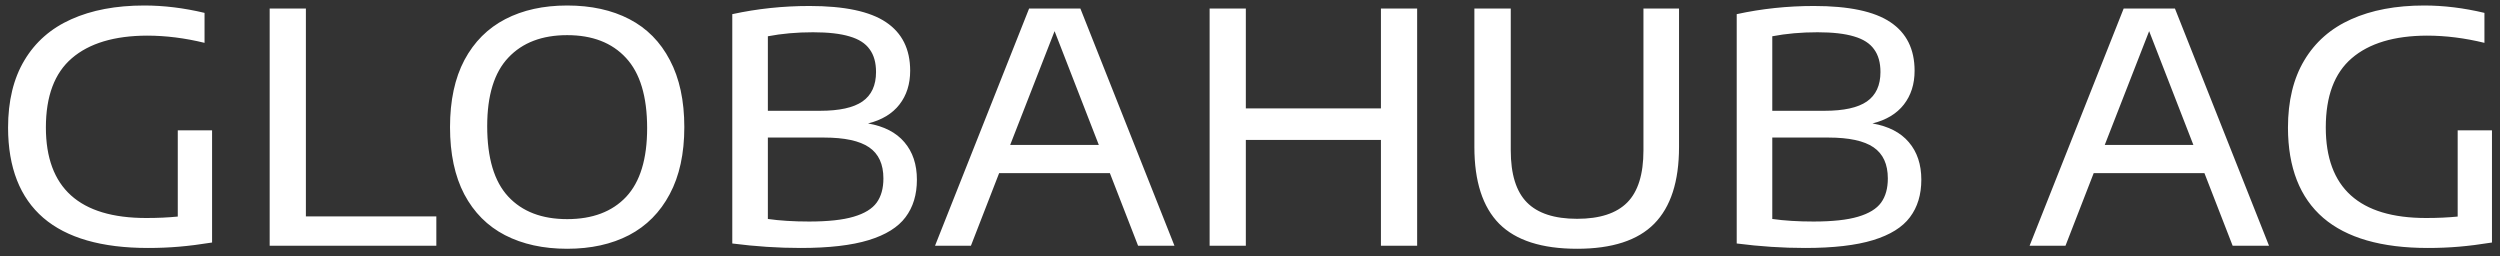 <svg width="234" height="24" viewBox="0 0 234 24" fill="none" xmlns="http://www.w3.org/2000/svg">
<rect x="0" y="0" width="234" height="24" fill="#333333" stroke="none"/>
<path d="M19.85 12.2V22.7C18.73 22.88 17.7 23.01 16.76 23.09C15.83 23.17 14.86 23.21 13.85 23.21C9.51 23.21 6.245 22.27 4.055 20.39C1.865 18.5 0.765 15.69 0.755 11.96C0.755 9.45 1.265 7.345 2.285 5.645C3.305 3.935 4.765 2.655 6.665 1.805C8.575 0.945 10.855 0.515 13.505 0.515C15.335 0.515 17.215 0.745 19.145 1.205V4.01C17.305 3.56 15.51 3.335 13.76 3.335C10.7 3.345 8.355 4.05 6.725 5.45C5.105 6.84 4.295 9 4.295 11.93C4.295 17.58 7.425 20.405 13.685 20.405C14.755 20.405 15.74 20.36 16.64 20.27V12.2H19.85ZM25.241 23V0.8H28.631V20.255H40.841V23H25.241ZM53.087 23.285C50.857 23.285 48.917 22.86 47.267 22.01C45.627 21.16 44.357 19.885 43.457 18.185C42.567 16.485 42.122 14.39 42.122 11.9C42.122 9.41 42.572 7.315 43.472 5.615C44.382 3.915 45.657 2.64 47.297 1.79C48.937 0.94 50.867 0.515 53.087 0.515C55.327 0.515 57.267 0.94 58.907 1.79C60.547 2.64 61.812 3.92 62.702 5.63C63.602 7.33 64.052 9.42 64.052 11.9C64.052 14.38 63.597 16.47 62.687 18.17C61.787 19.87 60.517 21.15 58.877 22.01C57.237 22.86 55.307 23.285 53.087 23.285ZM53.087 20.51C55.457 20.51 57.297 19.815 58.607 18.425C59.917 17.025 60.572 14.88 60.572 11.99C60.572 9.03 59.912 6.84 58.592 5.42C57.282 4 55.447 3.29 53.087 3.29C50.737 3.29 48.902 3.99 47.582 5.39C46.262 6.78 45.602 8.92 45.602 11.81C45.602 14.79 46.257 16.985 47.567 18.395C48.877 19.805 50.717 20.51 53.087 20.51ZM81.247 11.555C82.747 11.815 83.882 12.4 84.652 13.31C85.432 14.22 85.822 15.39 85.822 16.82C85.822 18.22 85.467 19.39 84.757 20.33C84.057 21.27 82.907 21.985 81.307 22.475C79.707 22.965 77.587 23.21 74.947 23.21C72.847 23.21 70.712 23.07 68.542 22.79V1.325C70.882 0.815 73.292 0.56 75.772 0.56C79.042 0.56 81.427 1.065 82.927 2.075C84.437 3.085 85.192 4.6 85.192 6.62C85.192 7.87 84.857 8.925 84.187 9.785C83.517 10.645 82.537 11.235 81.247 11.555ZM76.102 3.02C74.582 3.02 73.172 3.145 71.872 3.395V10.37H76.762C78.562 10.37 79.882 10.08 80.722 9.5C81.572 8.91 81.997 7.99 81.997 6.74C81.997 5.86 81.797 5.15 81.397 4.61C81.007 4.06 80.382 3.66 79.522 3.41C78.662 3.15 77.522 3.02 76.102 3.02ZM75.727 20.735C77.497 20.735 78.887 20.585 79.897 20.285C80.917 19.985 81.637 19.545 82.057 18.965C82.477 18.385 82.687 17.63 82.687 16.7C82.687 15.37 82.242 14.4 81.352 13.79C80.462 13.18 79.052 12.875 77.122 12.875H71.872V20.495C72.992 20.655 74.277 20.735 75.727 20.735ZM106.524 23L103.884 16.205H93.519L90.879 23H87.519L96.323 0.8H101.124L109.929 23H106.524ZM94.553 13.565H102.849L98.709 2.915L94.553 13.565ZM113.22 23V0.8H116.61V10.145H129.255V0.8H132.645V23H129.255V13.1H116.61V23H113.22ZM147.617 23.285C144.317 23.285 141.887 22.505 140.327 20.945C138.777 19.375 138.002 16.98 138.002 13.76V0.8H141.407V14.075C141.407 16.305 141.912 17.93 142.922 18.95C143.932 19.97 145.497 20.48 147.617 20.48C149.737 20.48 151.302 19.97 152.312 18.95C153.322 17.93 153.827 16.305 153.827 14.075V0.8H157.157V13.76C157.157 16.98 156.382 19.375 154.832 20.945C153.292 22.505 150.887 23.285 147.617 23.285ZM175.261 11.555C176.761 11.815 177.896 12.4 178.666 13.31C179.446 14.22 179.836 15.39 179.836 16.82C179.836 18.22 179.481 19.39 178.771 20.33C178.071 21.27 176.921 21.985 175.321 22.475C173.721 22.965 171.601 23.21 168.961 23.21C166.861 23.21 164.726 23.07 162.556 22.79V1.325C164.896 0.815 167.306 0.56 169.786 0.56C173.056 0.56 175.441 1.065 176.941 2.075C178.451 3.085 179.206 4.6 179.206 6.62C179.206 7.87 178.871 8.925 178.201 9.785C177.531 10.645 176.551 11.235 175.261 11.555ZM170.116 3.02C168.596 3.02 167.186 3.145 165.886 3.395V10.37H170.776C172.576 10.37 173.896 10.08 174.736 9.5C175.586 8.91 176.011 7.99 176.011 6.74C176.011 5.86 175.811 5.15 175.411 4.61C175.021 4.06 174.396 3.66 173.536 3.41C172.676 3.15 171.536 3.02 170.116 3.02ZM169.741 20.735C171.511 20.735 172.901 20.585 173.911 20.285C174.931 19.985 175.651 19.545 176.071 18.965C176.491 18.385 176.701 17.63 176.701 16.7C176.701 15.37 176.256 14.4 175.366 13.79C174.476 13.18 173.066 12.875 171.136 12.875H165.886V20.495C167.006 20.655 168.291 20.735 169.741 20.735ZM208.975 23L206.335 16.205H195.97L193.33 23H189.97L198.775 0.8H203.575L212.38 23H208.975ZM197.005 13.565H205.3L201.16 2.915L197.005 13.565ZM233.248 12.2V22.7C232.128 22.88 231.098 23.01 230.158 23.09C229.228 23.17 228.258 23.21 227.248 23.21C222.908 23.21 219.643 22.27 217.453 20.39C215.263 18.5 214.163 15.69 214.153 11.96C214.153 9.45 214.663 7.345 215.683 5.645C216.703 3.935 218.163 2.655 220.063 1.805C221.973 0.945 224.253 0.515 226.903 0.515C228.733 0.515 230.613 0.745 232.543 1.205V4.01C230.703 3.56 228.908 3.335 227.158 3.335C224.098 3.345 221.753 4.05 220.123 5.45C218.503 6.84 217.693 9 217.693 11.93C217.693 17.58 220.823 20.405 227.083 20.405C228.153 20.405 229.138 20.36 230.038 20.27V12.2H233.248Z" fill="#fff"/>
</svg>
